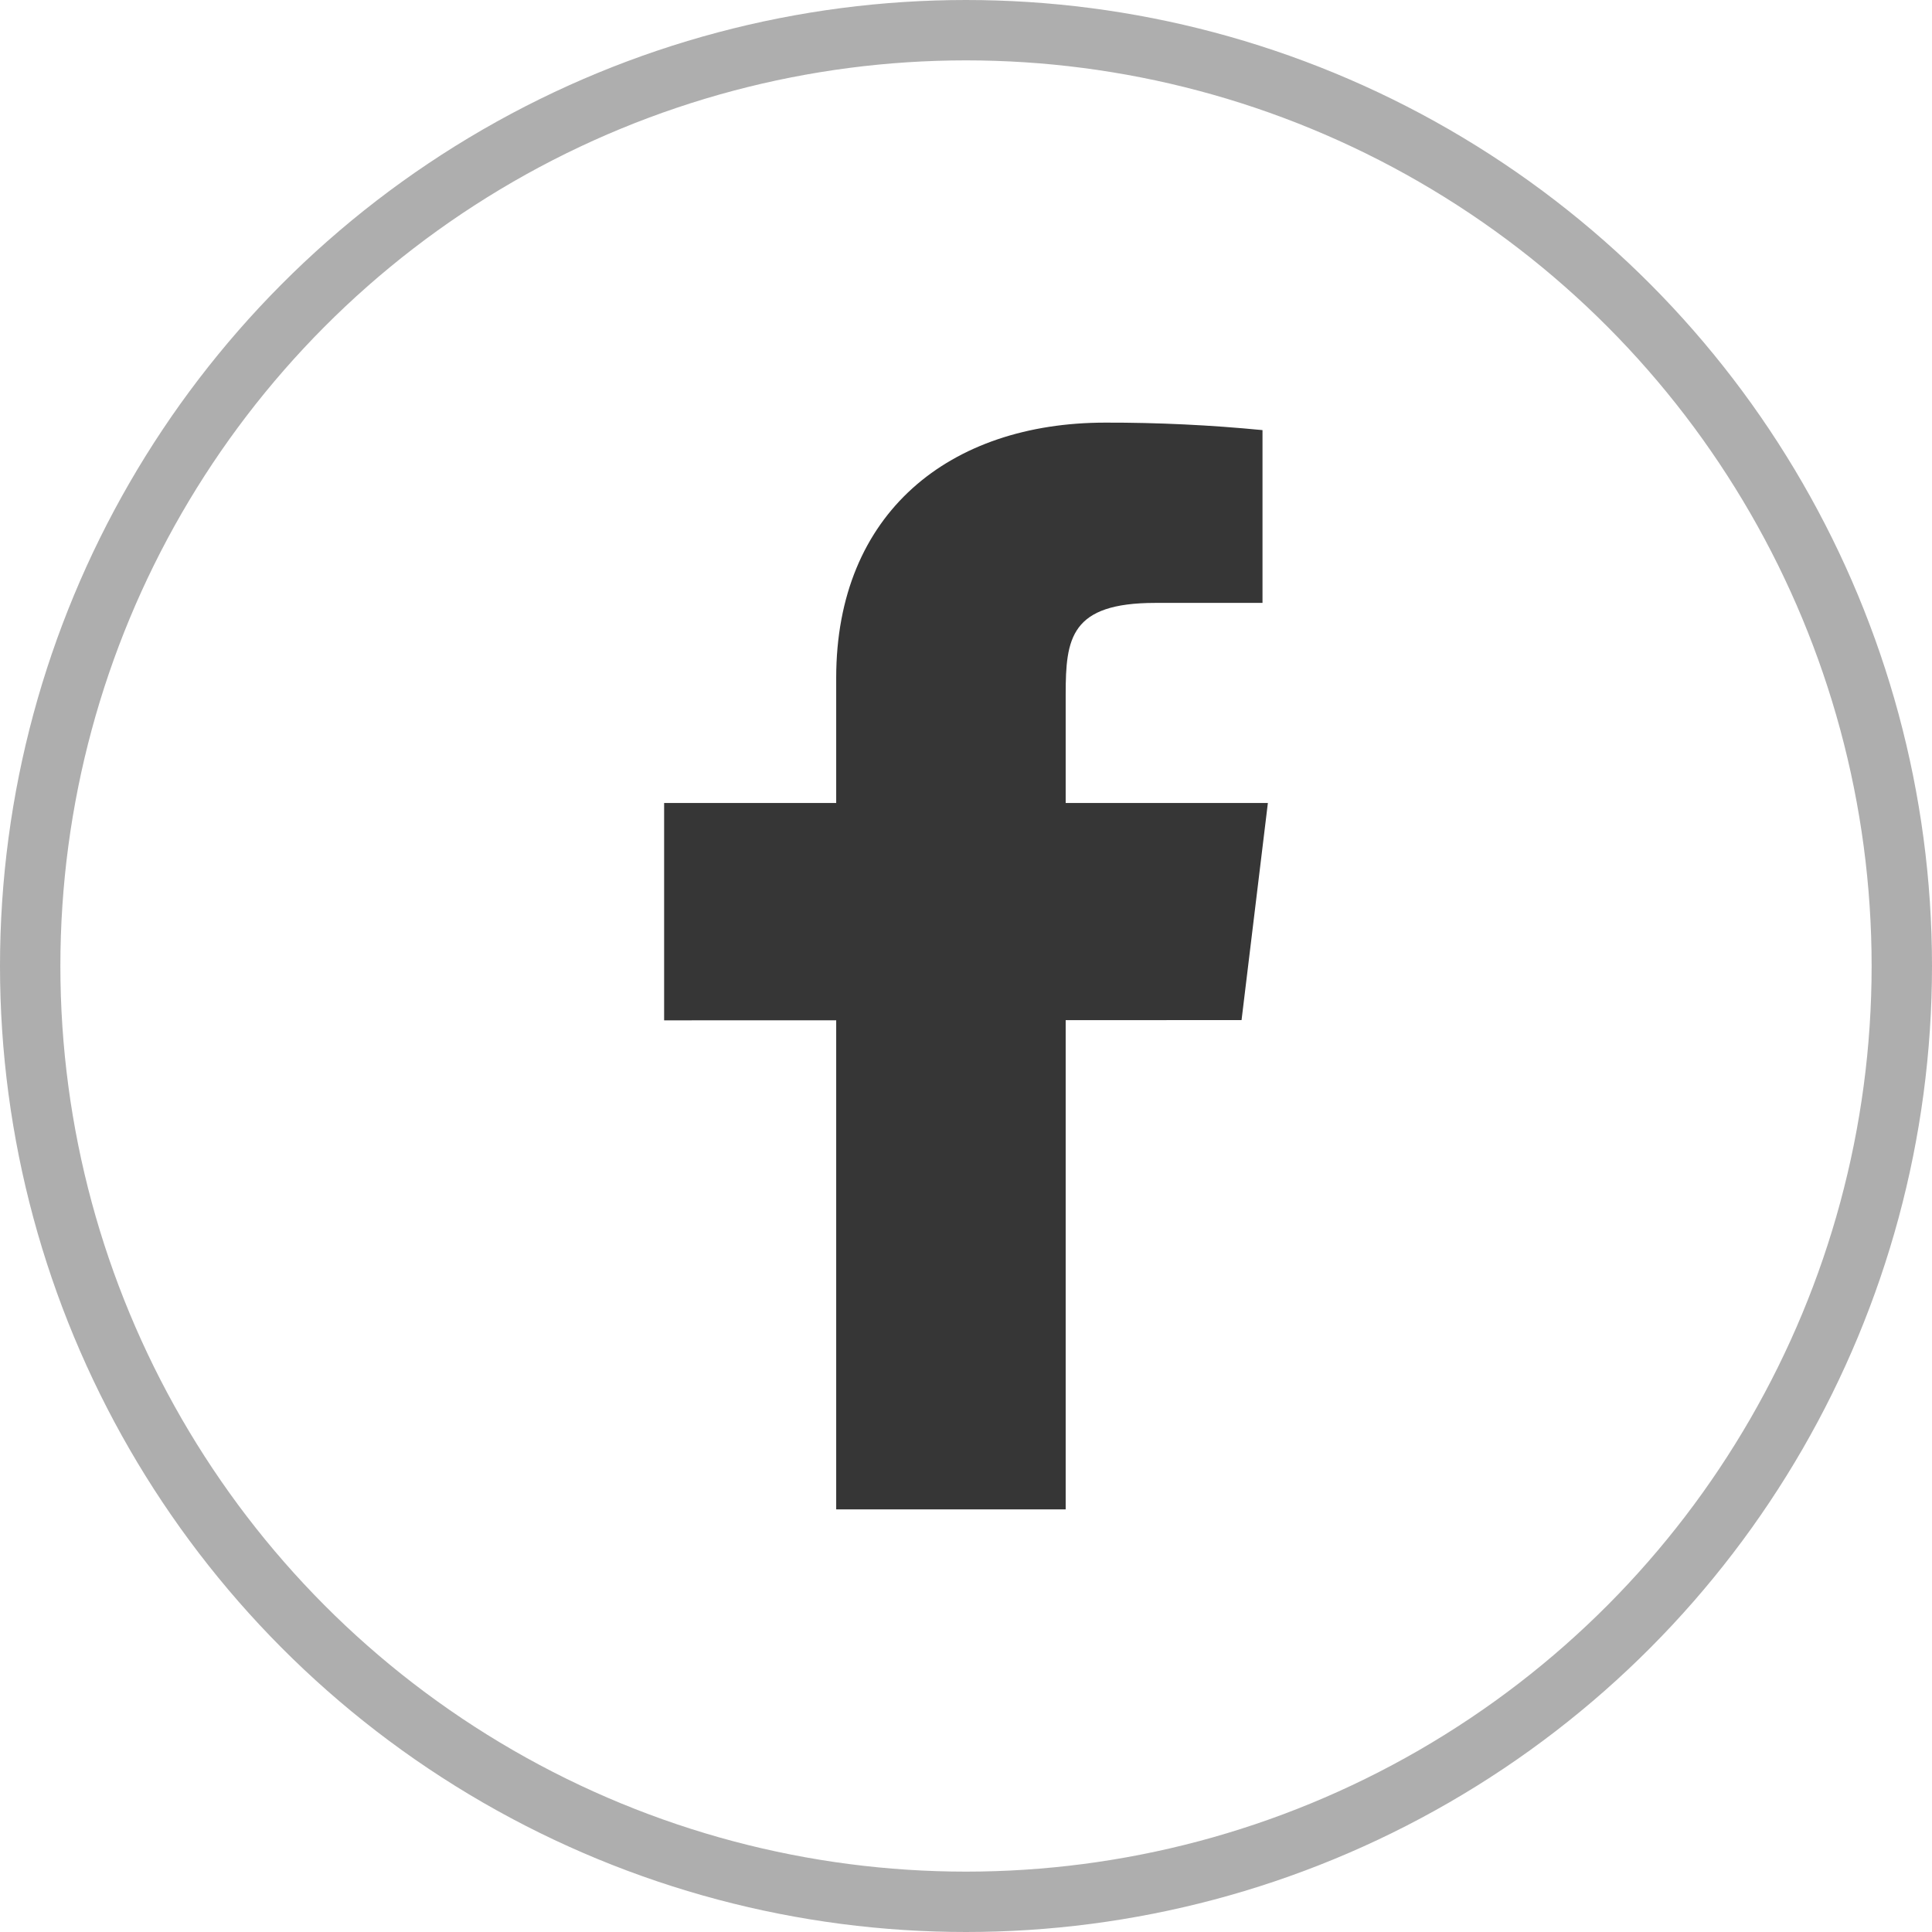 <svg width="32" height="32" viewBox="0 0 32 32" fill="none" xmlns="http://www.w3.org/2000/svg">
<circle opacity="0.4" cx="16" cy="16" r="15.5" stroke="#363636"/>
<path d="M21 13.3H17.651V11.5C17.651 10.571 17.731 9.986 19.136 9.986H20.911V7.124C20.047 7.04 19.179 6.998 18.309 7C15.732 7 13.85 8.491 13.85 11.229V13.3H11V16.9L13.85 16.899V25H17.651V16.897L20.564 16.896L21 13.3Z" fill="#363636"/>
</svg>

